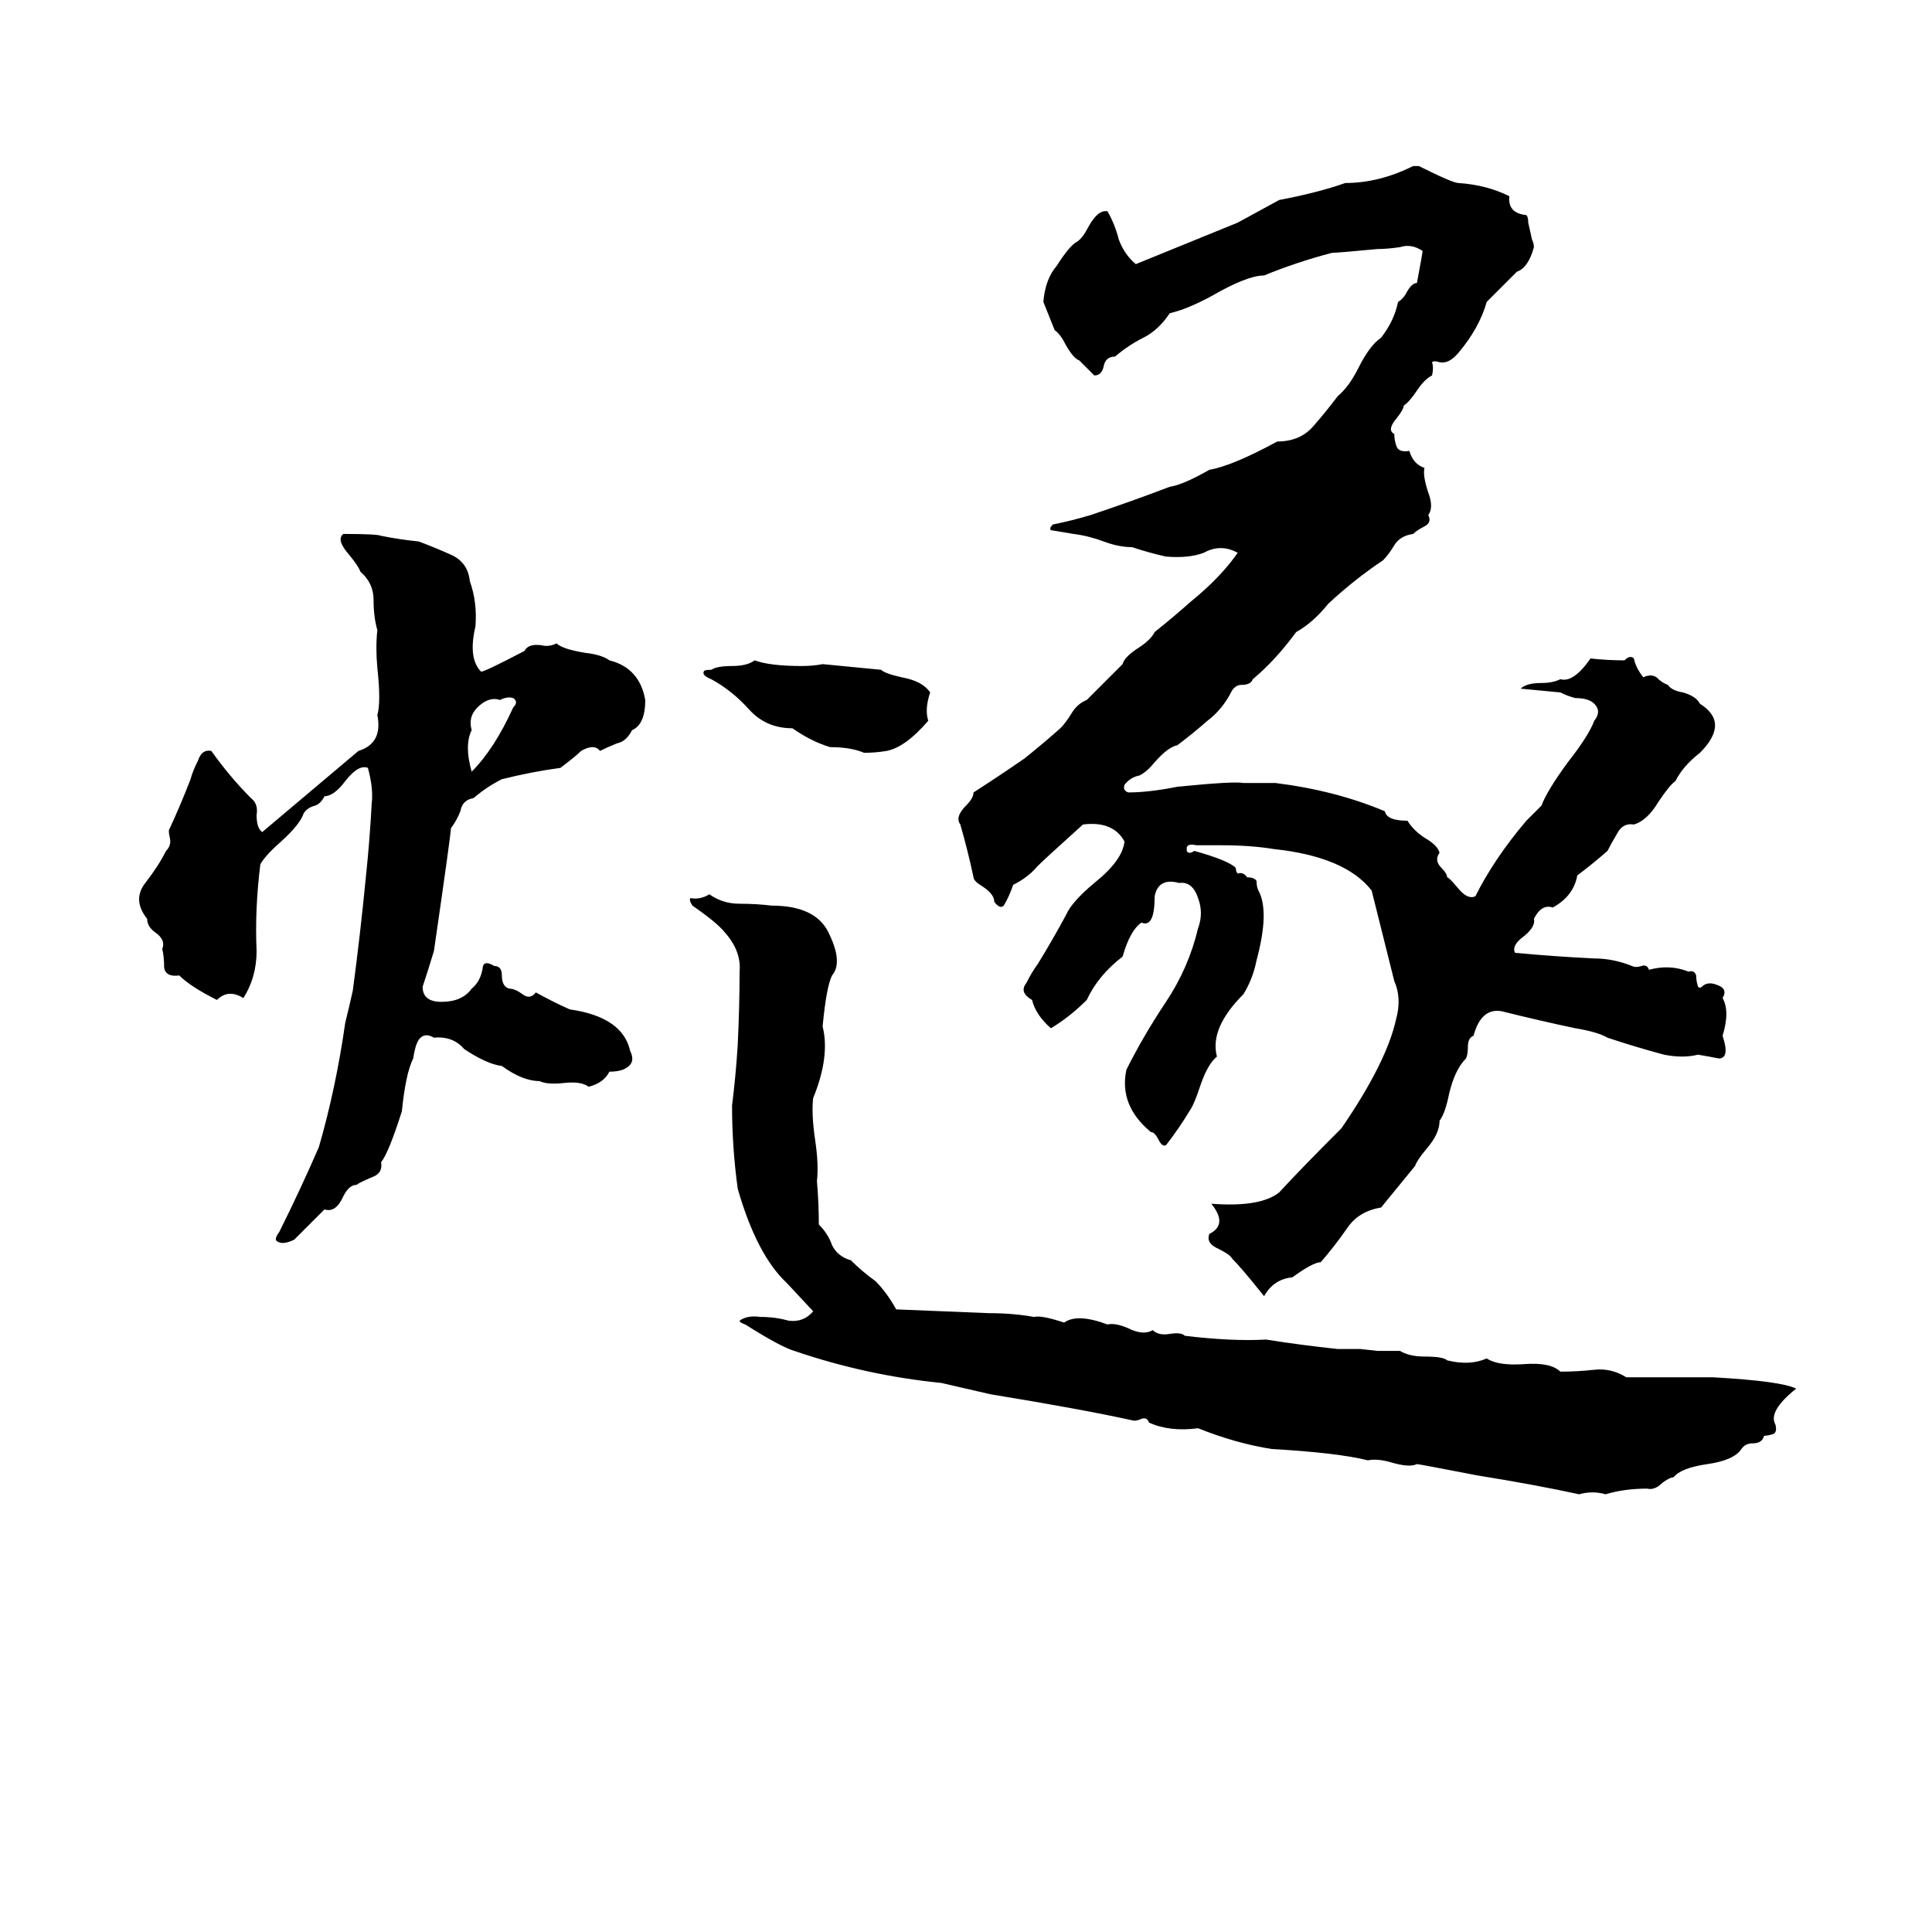 <svg xmlns="http://www.w3.org/2000/svg" viewBox="0 -800 1024 1024">
	<path fill="#000000" d="M749 -712H752Q770 -703 773 -703Q788 -702 800 -696Q799 -687 809 -686Q810 -685 810 -682L812 -673Q813 -671 813 -669Q810 -658 804 -656Q796 -648 788 -640Q784 -626 773 -613Q768 -607 763 -608Q760 -609 759 -608Q760 -605 759 -601Q755 -599 751 -593Q747 -587 744 -585Q744 -583 740 -578Q735 -572 739 -570Q739 -567 740 -564Q741 -560 747 -561Q749 -554 755 -552Q754 -548 757 -539Q760 -531 757 -527Q759 -523 755 -521Q751 -519 749 -517Q742 -516 739 -511Q736 -506 733 -503Q718 -493 704 -480Q696 -470 687 -465Q676 -450 664 -440Q663 -437 658 -437Q655 -437 653 -434Q648 -424 640 -418Q632 -411 624 -405Q619 -404 612 -396Q608 -391 604 -389Q599 -388 596 -384Q595 -381 598 -380Q609 -380 624 -383Q654 -386 659 -385Q668 -385 676 -385Q708 -381 734 -370Q735 -365 746 -365Q749 -360 755 -356Q762 -352 763 -348Q760 -344 764 -340Q767 -337 767 -335Q768 -335 773 -329Q778 -323 782 -325Q792 -345 809 -365Q813 -369 817 -373Q820 -381 831 -396Q842 -410 845 -418Q849 -423 845 -427Q842 -430 835 -430Q831 -431 827 -433Q817 -434 806 -435Q809 -438 817 -438Q823 -438 827 -440Q834 -438 843 -451Q852 -450 861 -450Q864 -453 866 -451Q867 -446 871 -441Q875 -443 878 -441Q881 -438 884 -437Q886 -434 892 -433Q899 -431 901 -427Q917 -417 901 -401Q892 -394 888 -386Q885 -384 879 -375Q873 -365 866 -363Q860 -364 857 -358Q854 -353 852 -349Q844 -342 836 -336Q834 -325 823 -319Q817 -321 813 -313Q814 -309 808 -304Q801 -299 803 -295Q824 -293 845 -292Q855 -292 865 -288Q867 -287 870 -288Q873 -289 874 -286Q885 -289 895 -285Q898 -286 899 -283Q899 -280 900 -277Q901 -276 902 -277Q905 -280 910 -278Q916 -276 913 -271Q917 -264 913 -251Q917 -239 911 -239Q906 -240 900 -241Q892 -239 882 -241Q867 -245 852 -250Q847 -253 835 -255Q816 -259 796 -264Q785 -266 781 -251Q778 -250 778 -245Q778 -241 777 -239Q771 -233 768 -220Q766 -210 763 -206Q763 -199 756 -191Q751 -185 750 -182Q741 -171 732 -160Q720 -158 714 -149Q707 -139 700 -131Q696 -131 685 -123Q675 -122 670 -113Q658 -128 653 -133Q652 -135 646 -138Q639 -141 641 -146Q651 -151 642 -162Q668 -160 678 -168Q689 -180 711 -202Q735 -237 740 -260Q743 -271 739 -280Q733 -304 727 -328Q713 -346 675 -350Q663 -352 647 -352Q641 -352 634 -352Q630 -353 629 -351Q629 -350 629 -349Q630 -347 633 -349Q651 -344 655 -340Q655 -338 656 -337Q659 -338 661 -335Q665 -335 666 -333Q666 -330 667 -328Q673 -317 666 -291Q664 -281 659 -273Q641 -255 645 -240Q640 -236 636 -224Q633 -215 631 -212Q625 -202 618 -193Q616 -192 614 -196Q612 -200 610 -200Q593 -214 597 -233Q606 -251 618 -269Q630 -287 635 -308Q638 -316 635 -324Q632 -333 625 -332Q614 -335 612 -325Q612 -308 605 -311Q599 -307 595 -293Q582 -283 576 -270Q567 -261 557 -255Q549 -262 547 -270Q540 -274 544 -279Q547 -285 550 -289Q558 -302 565 -315Q568 -322 580 -332Q595 -344 596 -354Q590 -365 574 -363Q554 -345 550 -341Q545 -335 537 -331Q535 -325 532 -320Q530 -318 527 -322Q527 -326 521 -330Q516 -333 516 -335Q513 -349 509 -363Q506 -367 512 -373Q516 -377 516 -380Q530 -389 543 -398Q553 -406 562 -414Q565 -417 568 -422Q571 -427 576 -429L595 -448Q596 -452 604 -457Q610 -461 612 -465Q622 -473 631 -481Q647 -494 656 -507Q647 -512 638 -507Q630 -504 618 -505Q609 -507 600 -510Q593 -510 585 -513Q577 -516 569 -517Q563 -518 557 -519Q556 -520 558 -522Q568 -524 578 -527Q599 -534 620 -542Q627 -543 641 -551Q653 -553 677 -566Q689 -566 696 -574Q703 -582 709 -590Q715 -595 720 -605Q726 -617 732 -621Q739 -630 741 -640Q743 -641 745 -644Q748 -650 751 -650Q754 -666 754 -667Q748 -671 742 -669Q735 -668 730 -668Q709 -666 706 -666Q687 -661 670 -654Q661 -654 642 -643Q629 -636 620 -634Q614 -625 606 -621Q598 -617 591 -611Q586 -611 585 -606Q584 -601 580 -601Q579 -602 578 -603L574 -607Q573 -608 572 -609Q569 -610 565 -617Q562 -623 559 -625L553 -640Q554 -652 560 -659Q567 -670 571 -672Q574 -674 577 -680Q582 -689 587 -688Q591 -681 593 -673Q596 -665 602 -660Q629 -671 656 -682Q667 -688 678 -694Q699 -698 713 -703Q731 -703 749 -712ZM182 -517Q200 -517 202 -516Q212 -514 222 -513Q230 -510 239 -506Q248 -502 249 -492Q253 -481 252 -468Q248 -451 255 -444Q257 -444 278 -455Q280 -459 287 -458Q291 -457 295 -459Q298 -456 310 -454Q319 -453 323 -450Q339 -446 342 -429Q342 -416 335 -413Q332 -407 327 -406Q322 -404 318 -402Q315 -406 308 -402Q305 -399 297 -393Q282 -391 266 -387Q258 -383 251 -377Q245 -376 244 -370Q242 -365 239 -361Q239 -358 230 -296Q227 -286 224 -277Q224 -269 234 -269Q245 -269 250 -276Q255 -280 256 -288Q257 -291 262 -288Q266 -288 266 -283Q266 -277 270 -276Q273 -276 277 -273Q281 -270 284 -274Q293 -269 302 -265Q330 -261 334 -243Q337 -237 332 -234Q329 -232 323 -232Q320 -226 312 -224Q308 -227 299 -226Q290 -225 286 -227Q277 -227 266 -235Q258 -236 246 -244Q240 -251 230 -250Q225 -253 222 -249Q220 -246 219 -239Q215 -231 213 -211Q206 -189 202 -184Q203 -178 197 -176Q190 -173 189 -172Q185 -172 182 -166Q178 -157 172 -159L156 -143Q150 -140 147 -142Q145 -143 148 -147Q159 -169 169 -192Q178 -223 183 -258Q185 -266 187 -275Q191 -305 194 -336Q196 -355 197 -374Q198 -382 195 -393Q190 -395 183 -386Q177 -378 172 -378Q170 -374 167 -373Q163 -372 161 -369Q159 -363 149 -354Q141 -347 138 -342Q135 -318 136 -296Q136 -282 129 -271Q121 -276 115 -270Q101 -277 95 -283Q88 -282 87 -287Q87 -293 86 -297Q88 -302 82 -306Q78 -309 78 -313Q70 -323 77 -332Q84 -341 88 -349Q91 -352 90 -356Q89 -360 90 -361Q96 -374 101 -387Q102 -391 105 -397Q107 -403 112 -402Q122 -388 133 -377Q137 -374 136 -368Q136 -361 139 -359L190 -402Q203 -406 200 -421Q202 -428 200 -446Q199 -457 200 -466Q198 -473 198 -482Q198 -491 191 -497Q190 -500 185 -506Q178 -514 182 -517ZM400 -450Q408 -447 425 -447Q431 -447 436 -448L467 -445Q469 -443 478 -441Q489 -439 493 -433Q490 -424 492 -418Q480 -404 470 -402Q464 -401 458 -401Q451 -404 440 -404Q430 -407 420 -414Q406 -414 397 -424Q388 -434 377 -440Q372 -442 373 -444Q373 -445 377 -445Q380 -447 388 -447Q396 -447 400 -450ZM265 -429Q259 -431 253 -425Q248 -420 250 -413Q246 -405 250 -391Q262 -403 272 -425Q275 -428 272 -430Q269 -431 265 -429ZM376 -326Q383 -321 392 -321Q401 -321 409 -320Q432 -320 439 -306Q447 -290 441 -283Q438 -277 436 -256Q440 -240 431 -218Q430 -210 432 -196Q434 -183 433 -174Q434 -162 434 -151Q439 -146 441 -140Q444 -134 451 -132Q457 -126 464 -121Q470 -115 475 -106Q500 -105 524 -104Q537 -104 548 -102Q552 -103 564 -99Q571 -104 587 -98Q591 -99 598 -96Q606 -92 611 -95Q614 -92 620 -93Q626 -94 628 -92Q653 -89 671 -90Q690 -87 709 -85Q715 -85 721 -85L730 -84Q736 -84 742 -84Q747 -81 755 -81Q765 -81 767 -79Q779 -76 788 -80Q794 -76 808 -77Q822 -78 827 -73Q836 -73 845 -74Q854 -75 862 -70Q885 -70 908 -70Q944 -68 952 -64Q937 -52 941 -45Q942 -41 940 -40Q937 -39 935 -39Q934 -35 929 -35Q925 -35 923 -32Q919 -26 905 -24Q891 -22 887 -17Q885 -17 881 -14Q877 -10 873 -11Q861 -11 851 -8Q844 -10 837 -8Q814 -13 783 -18Q752 -24 751 -24Q747 -22 737 -25Q730 -27 725 -26Q709 -30 674 -32Q655 -35 635 -43Q620 -41 609 -46Q608 -49 605 -48Q603 -47 601 -47Q574 -53 525 -61Q512 -64 499 -67Q459 -71 421 -84Q414 -86 395 -98Q392 -99 392 -100Q396 -103 403 -102Q411 -102 418 -100Q426 -99 431 -105L417 -120Q401 -135 391 -170Q388 -192 388 -214Q390 -230 391 -246Q392 -267 392 -285Q393 -296 384 -306Q380 -311 367 -320Q365 -323 366 -324Q371 -323 376 -326Z"/>
</svg>